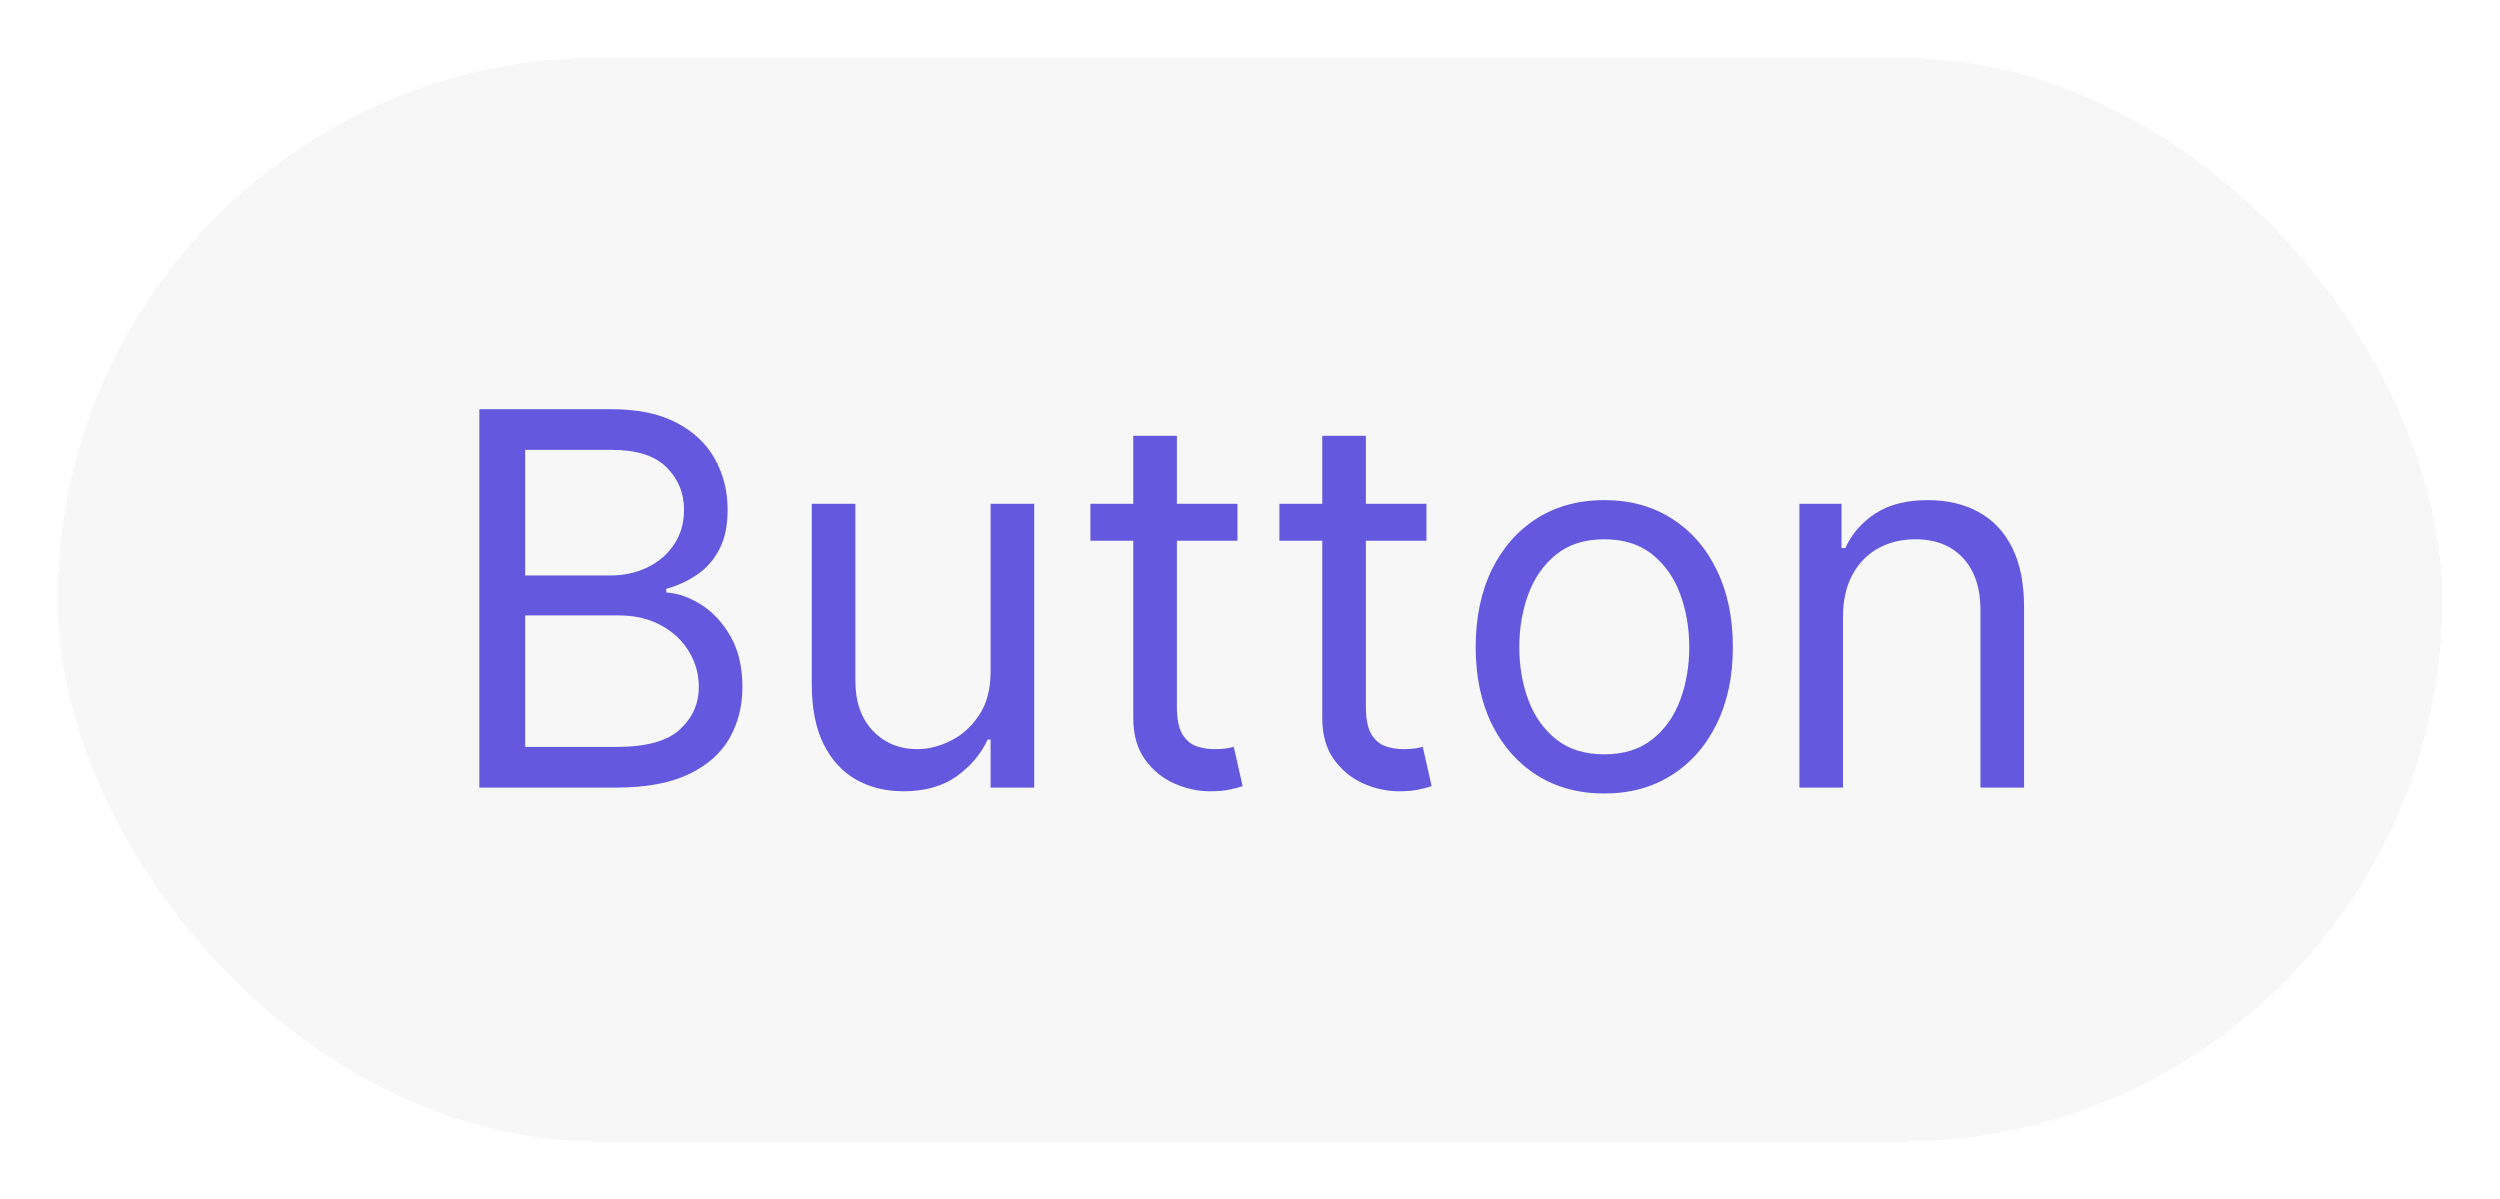 <svg width="173" height="83" viewBox="0 0 173 83" fill="none" xmlns="http://www.w3.org/2000/svg">
<g filter="url(#filter0_d_1_28)">
<rect x="4" width="165" height="75" rx="37.5" fill="#D9D9D9" fill-opacity="0.2" shape-rendering="crispEdges"/>
<path d="M33.17 50.5V24.318H42.324C44.148 24.318 45.652 24.634 46.837 25.264C48.021 25.886 48.903 26.726 49.483 27.783C50.062 28.831 50.352 29.994 50.352 31.273C50.352 32.398 50.152 33.327 49.751 34.06C49.359 34.793 48.84 35.372 48.192 35.798C47.553 36.224 46.858 36.54 46.108 36.744V37C46.909 37.051 47.715 37.332 48.524 37.844C49.334 38.355 50.011 39.088 50.557 40.043C51.102 40.997 51.375 42.165 51.375 43.545C51.375 44.858 51.077 46.038 50.48 47.087C49.883 48.135 48.942 48.966 47.655 49.58C46.368 50.193 44.693 50.5 42.631 50.5H33.17ZM36.341 47.688H42.631C44.702 47.688 46.172 47.287 47.041 46.486C47.919 45.676 48.358 44.696 48.358 43.545C48.358 42.659 48.132 41.841 47.68 41.091C47.229 40.332 46.585 39.727 45.75 39.276C44.915 38.815 43.926 38.585 42.784 38.585H36.341V47.688ZM36.341 35.824H42.222C43.176 35.824 44.037 35.636 44.804 35.261C45.58 34.886 46.193 34.358 46.645 33.676C47.105 32.994 47.335 32.193 47.335 31.273C47.335 30.122 46.935 29.146 46.133 28.345C45.332 27.535 44.062 27.131 42.324 27.131H36.341V35.824ZM68.55 42.472V30.864H71.567V50.5H68.55V47.176H68.346C67.886 48.173 67.17 49.021 66.198 49.72C65.227 50.41 63.999 50.756 62.516 50.756C61.289 50.756 60.198 50.487 59.244 49.95C58.289 49.405 57.539 48.587 56.994 47.496C56.448 46.396 56.175 45.011 56.175 43.341V30.864H59.193V43.136C59.193 44.568 59.593 45.71 60.394 46.562C61.204 47.415 62.235 47.841 63.488 47.841C64.238 47.841 65.001 47.649 65.776 47.266C66.56 46.882 67.217 46.294 67.745 45.501C68.282 44.709 68.55 43.699 68.55 42.472ZM85.633 30.864V33.42H75.457V30.864H85.633ZM78.423 26.159H81.44V44.875C81.44 45.727 81.564 46.367 81.811 46.793C82.066 47.21 82.39 47.492 82.782 47.636C83.183 47.773 83.605 47.841 84.048 47.841C84.38 47.841 84.653 47.824 84.866 47.79C85.079 47.747 85.25 47.713 85.377 47.688L85.991 50.398C85.787 50.474 85.501 50.551 85.135 50.628C84.768 50.713 84.304 50.756 83.741 50.756C82.889 50.756 82.054 50.572 81.235 50.206C80.426 49.84 79.752 49.281 79.216 48.531C78.687 47.781 78.423 46.835 78.423 45.693V26.159ZM98.711 30.864V33.42H88.535V30.864H98.711ZM91.501 26.159H94.518V44.875C94.518 45.727 94.642 46.367 94.889 46.793C95.144 47.21 95.468 47.492 95.86 47.636C96.261 47.773 96.683 47.841 97.126 47.841C97.459 47.841 97.731 47.824 97.944 47.79C98.157 47.747 98.328 47.713 98.456 47.688L99.069 50.398C98.865 50.474 98.579 50.551 98.213 50.628C97.846 50.713 97.382 50.756 96.819 50.756C95.967 50.756 95.132 50.572 94.314 50.206C93.504 49.84 92.831 49.281 92.294 48.531C91.765 47.781 91.501 46.835 91.501 45.693V26.159ZM111.016 50.909C109.243 50.909 107.688 50.487 106.35 49.644C105.02 48.8 103.98 47.619 103.23 46.102C102.489 44.585 102.118 42.812 102.118 40.784C102.118 38.739 102.489 36.953 103.23 35.428C103.98 33.902 105.02 32.717 106.35 31.874C107.688 31.03 109.243 30.608 111.016 30.608C112.789 30.608 114.34 31.03 115.669 31.874C117.007 32.717 118.047 33.902 118.789 35.428C119.539 36.953 119.914 38.739 119.914 40.784C119.914 42.812 119.539 44.585 118.789 46.102C118.047 47.619 117.007 48.8 115.669 49.644C114.34 50.487 112.789 50.909 111.016 50.909ZM111.016 48.199C112.363 48.199 113.471 47.854 114.34 47.163C115.209 46.473 115.853 45.565 116.27 44.44C116.688 43.315 116.897 42.097 116.897 40.784C116.897 39.472 116.688 38.249 116.27 37.115C115.853 35.981 115.209 35.065 114.34 34.367C113.471 33.668 112.363 33.318 111.016 33.318C109.669 33.318 108.561 33.668 107.692 34.367C106.823 35.065 106.179 35.981 105.762 37.115C105.344 38.249 105.135 39.472 105.135 40.784C105.135 42.097 105.344 43.315 105.762 44.44C106.179 45.565 106.823 46.473 107.692 47.163C108.561 47.854 109.669 48.199 111.016 48.199ZM127.536 38.688V50.5H124.519V30.864H127.434V33.932H127.69C128.15 32.935 128.849 32.133 129.786 31.528C130.724 30.915 131.934 30.608 133.417 30.608C134.746 30.608 135.91 30.881 136.907 31.426C137.904 31.963 138.68 32.781 139.234 33.881C139.788 34.972 140.065 36.352 140.065 38.023V50.5H137.048V38.227C137.048 36.685 136.647 35.483 135.846 34.622C135.045 33.753 133.945 33.318 132.548 33.318C131.585 33.318 130.724 33.527 129.965 33.945C129.215 34.362 128.623 34.972 128.188 35.773C127.754 36.574 127.536 37.545 127.536 38.688Z" fill="#6358DE"/>
</g>
<defs>
<filter id="filter0_d_1_28" x="0" y="0" width="173" height="83" filterUnits="userSpaceOnUse" color-interpolation-filters="sRGB">
<feFlood flood-opacity="0" result="BackgroundImageFix"/>
<feColorMatrix in="SourceAlpha" type="matrix" values="0 0 0 0 0 0 0 0 0 0 0 0 0 0 0 0 0 0 127 0" result="hardAlpha"/>
<feOffset dy="4"/>
<feGaussianBlur stdDeviation="2"/>
<feComposite in2="hardAlpha" operator="out"/>
<feColorMatrix type="matrix" values="0 0 0 0 0 0 0 0 0 0 0 0 0 0 0 0 0 0 0.25 0"/>
<feBlend mode="normal" in2="BackgroundImageFix" result="effect1_dropShadow_1_28"/>
<feBlend mode="normal" in="BackgroundImageFix" in2="effect1_dropShadow_1_28" result="BackgroundImageFix"/>
<feBlend mode="normal" in="SourceGraphic" in2="BackgroundImageFix" result="shape"/>
</filter>
</defs>
</svg>
